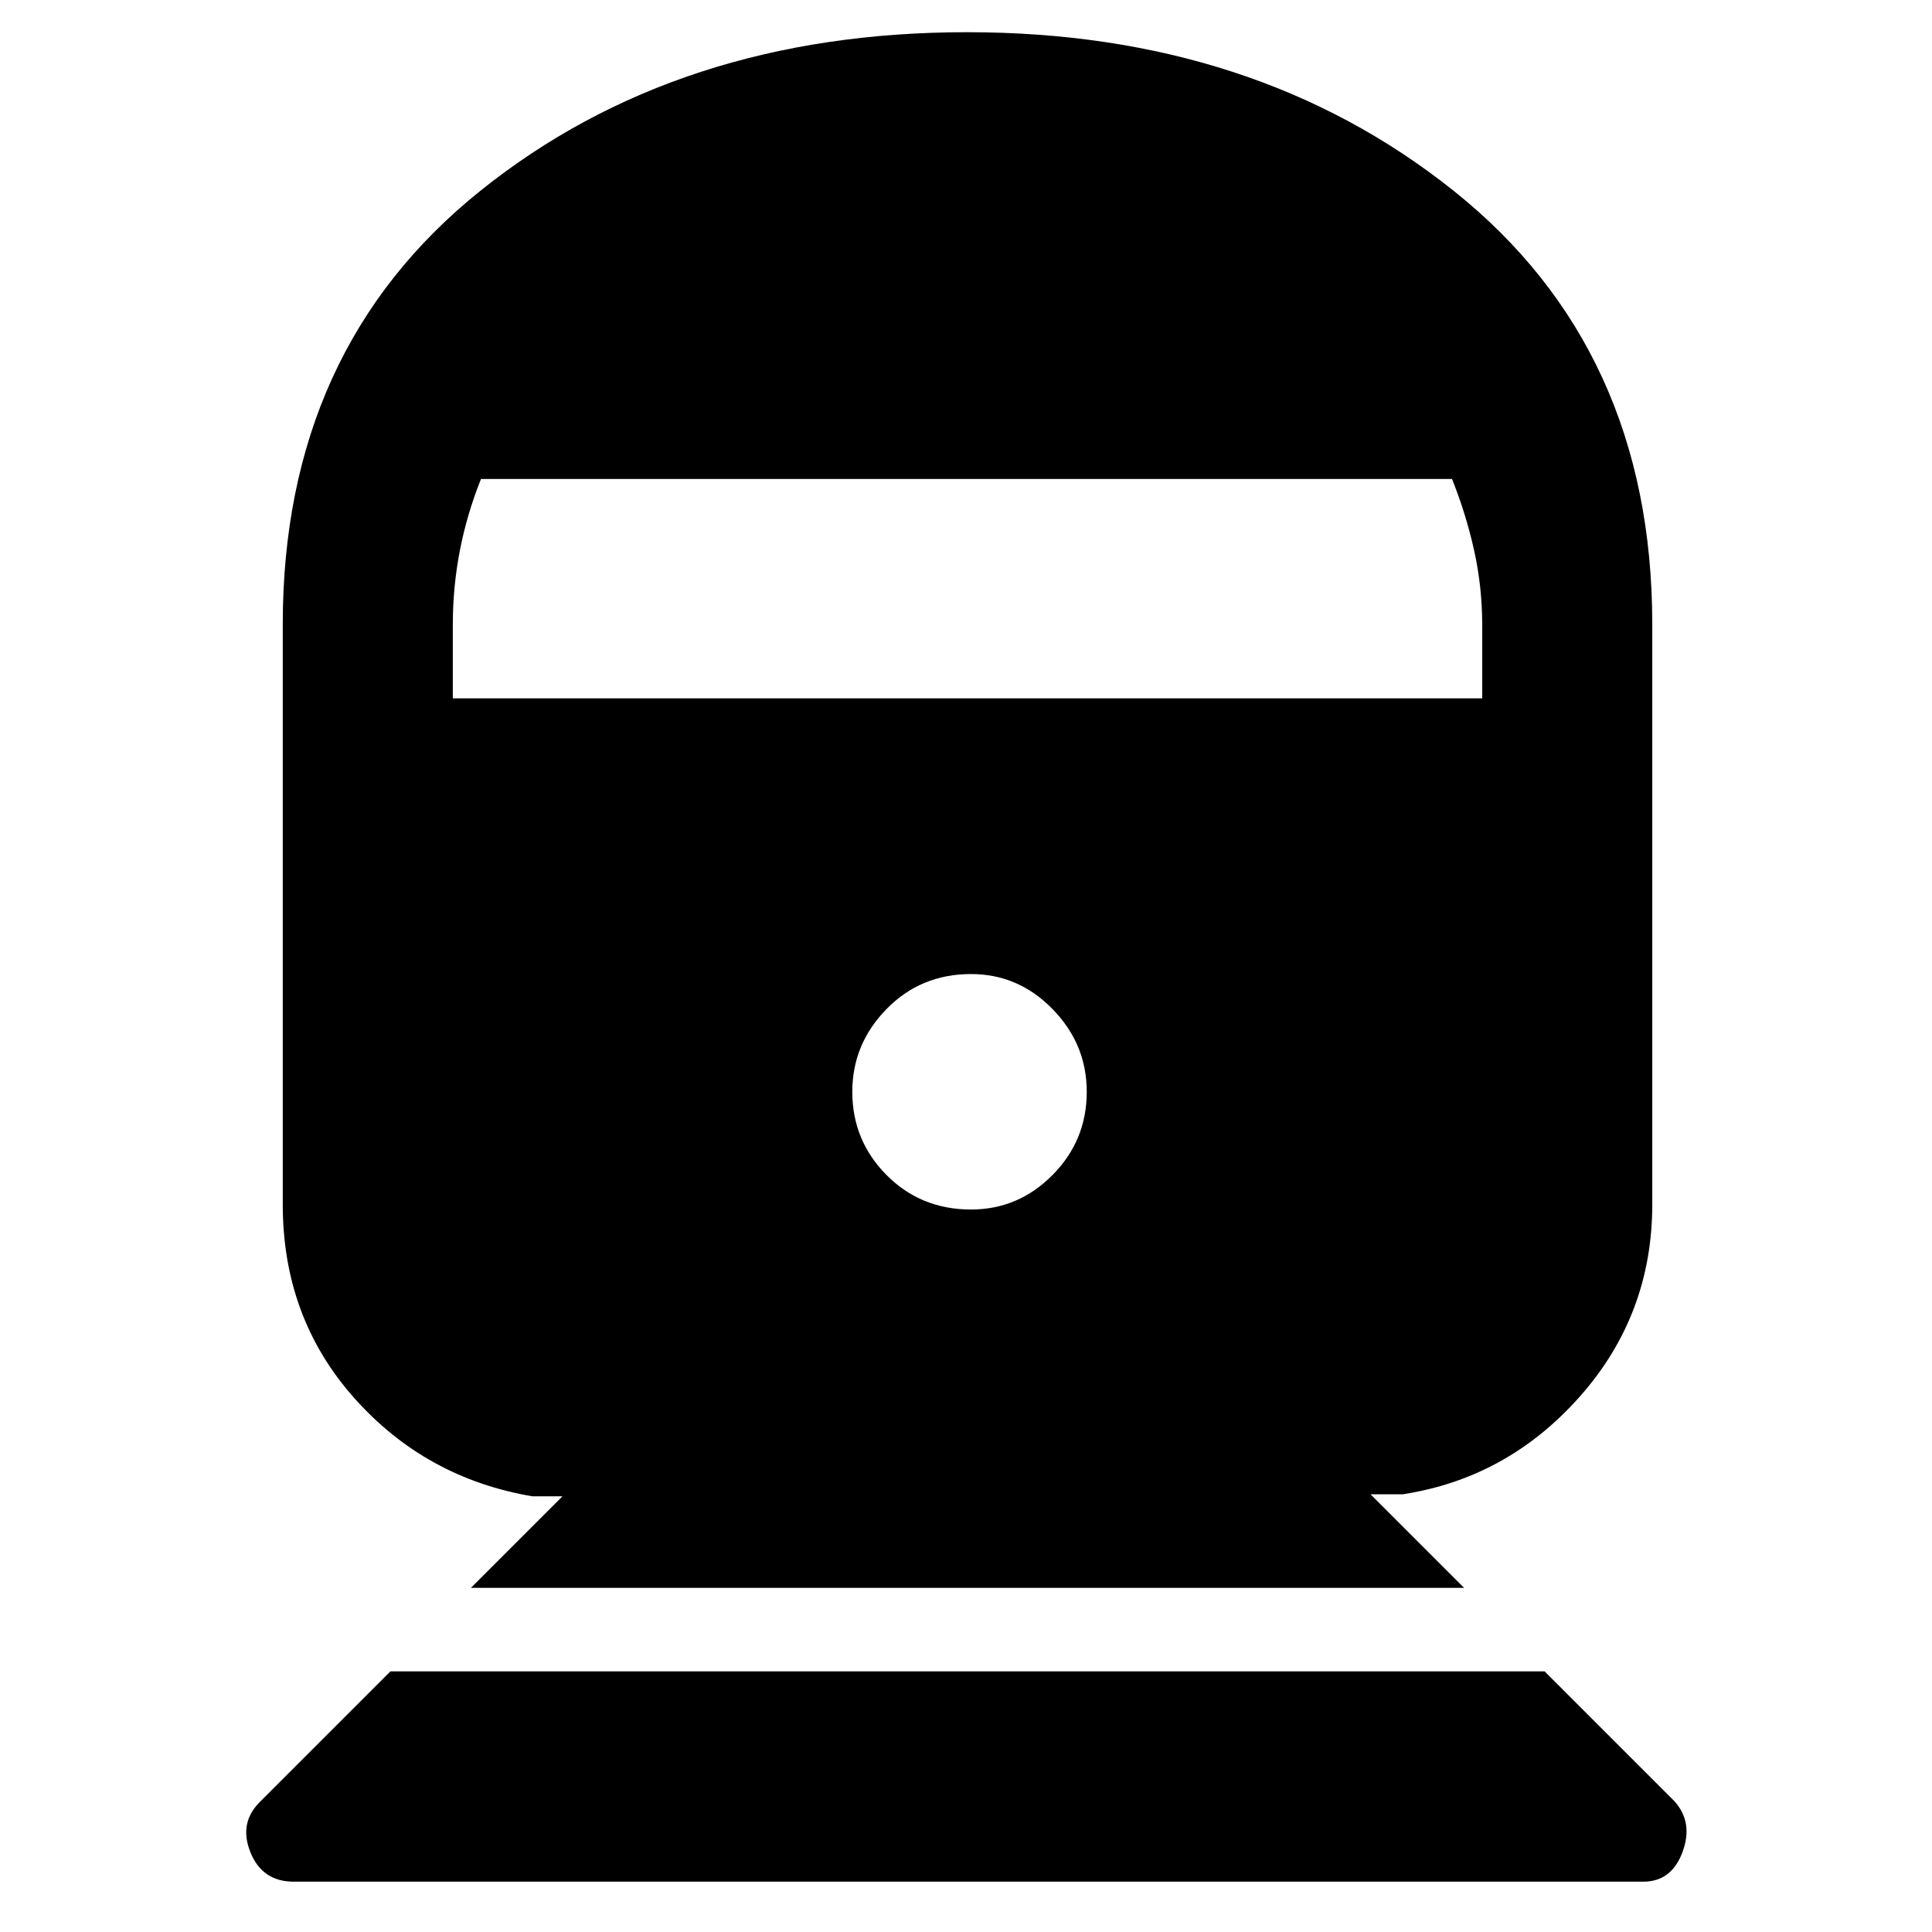 <svg xmlns="http://www.w3.org/2000/svg" height="48" viewBox="0 -960 960 960" width="48"><path d="M146-25q-15.75 0-21.62-14.75-5.88-14.75 5.23-25.36L194-129.5h573.5L832-65q9.5 10.5 4.04 25.25T816.5-25H146Zm88-146 45.5-45.5h-15q-53.1-9-88.55-48.91-35.45-39.9-35.45-96.09v-288.3q0-136.67 98.25-215.44Q337-944 480.5-944q143 0 241.75 78.76Q821-786.47 821-649.8v288.3q0 54.77-35.95 95.39Q749.1-225.5 697-217.5h-16l46.5 46.5H234Zm248.5-188q23.5 0 40.5-17.15 17-17.14 17-41.35 0-23.71-17-41.1-17-17.4-40.5-17.4-25 0-42 17.4-17 17.39-17 41.1 0 24.21 17 41.35 17 17.15 42 17.15ZM225-613h511.5v-36.5q0-18.85-4-36.93-4-18.07-11-35.57H239q-7 17.5-10.5 35.57-3.5 18.08-3.5 36.93v36.5Z"/></svg>